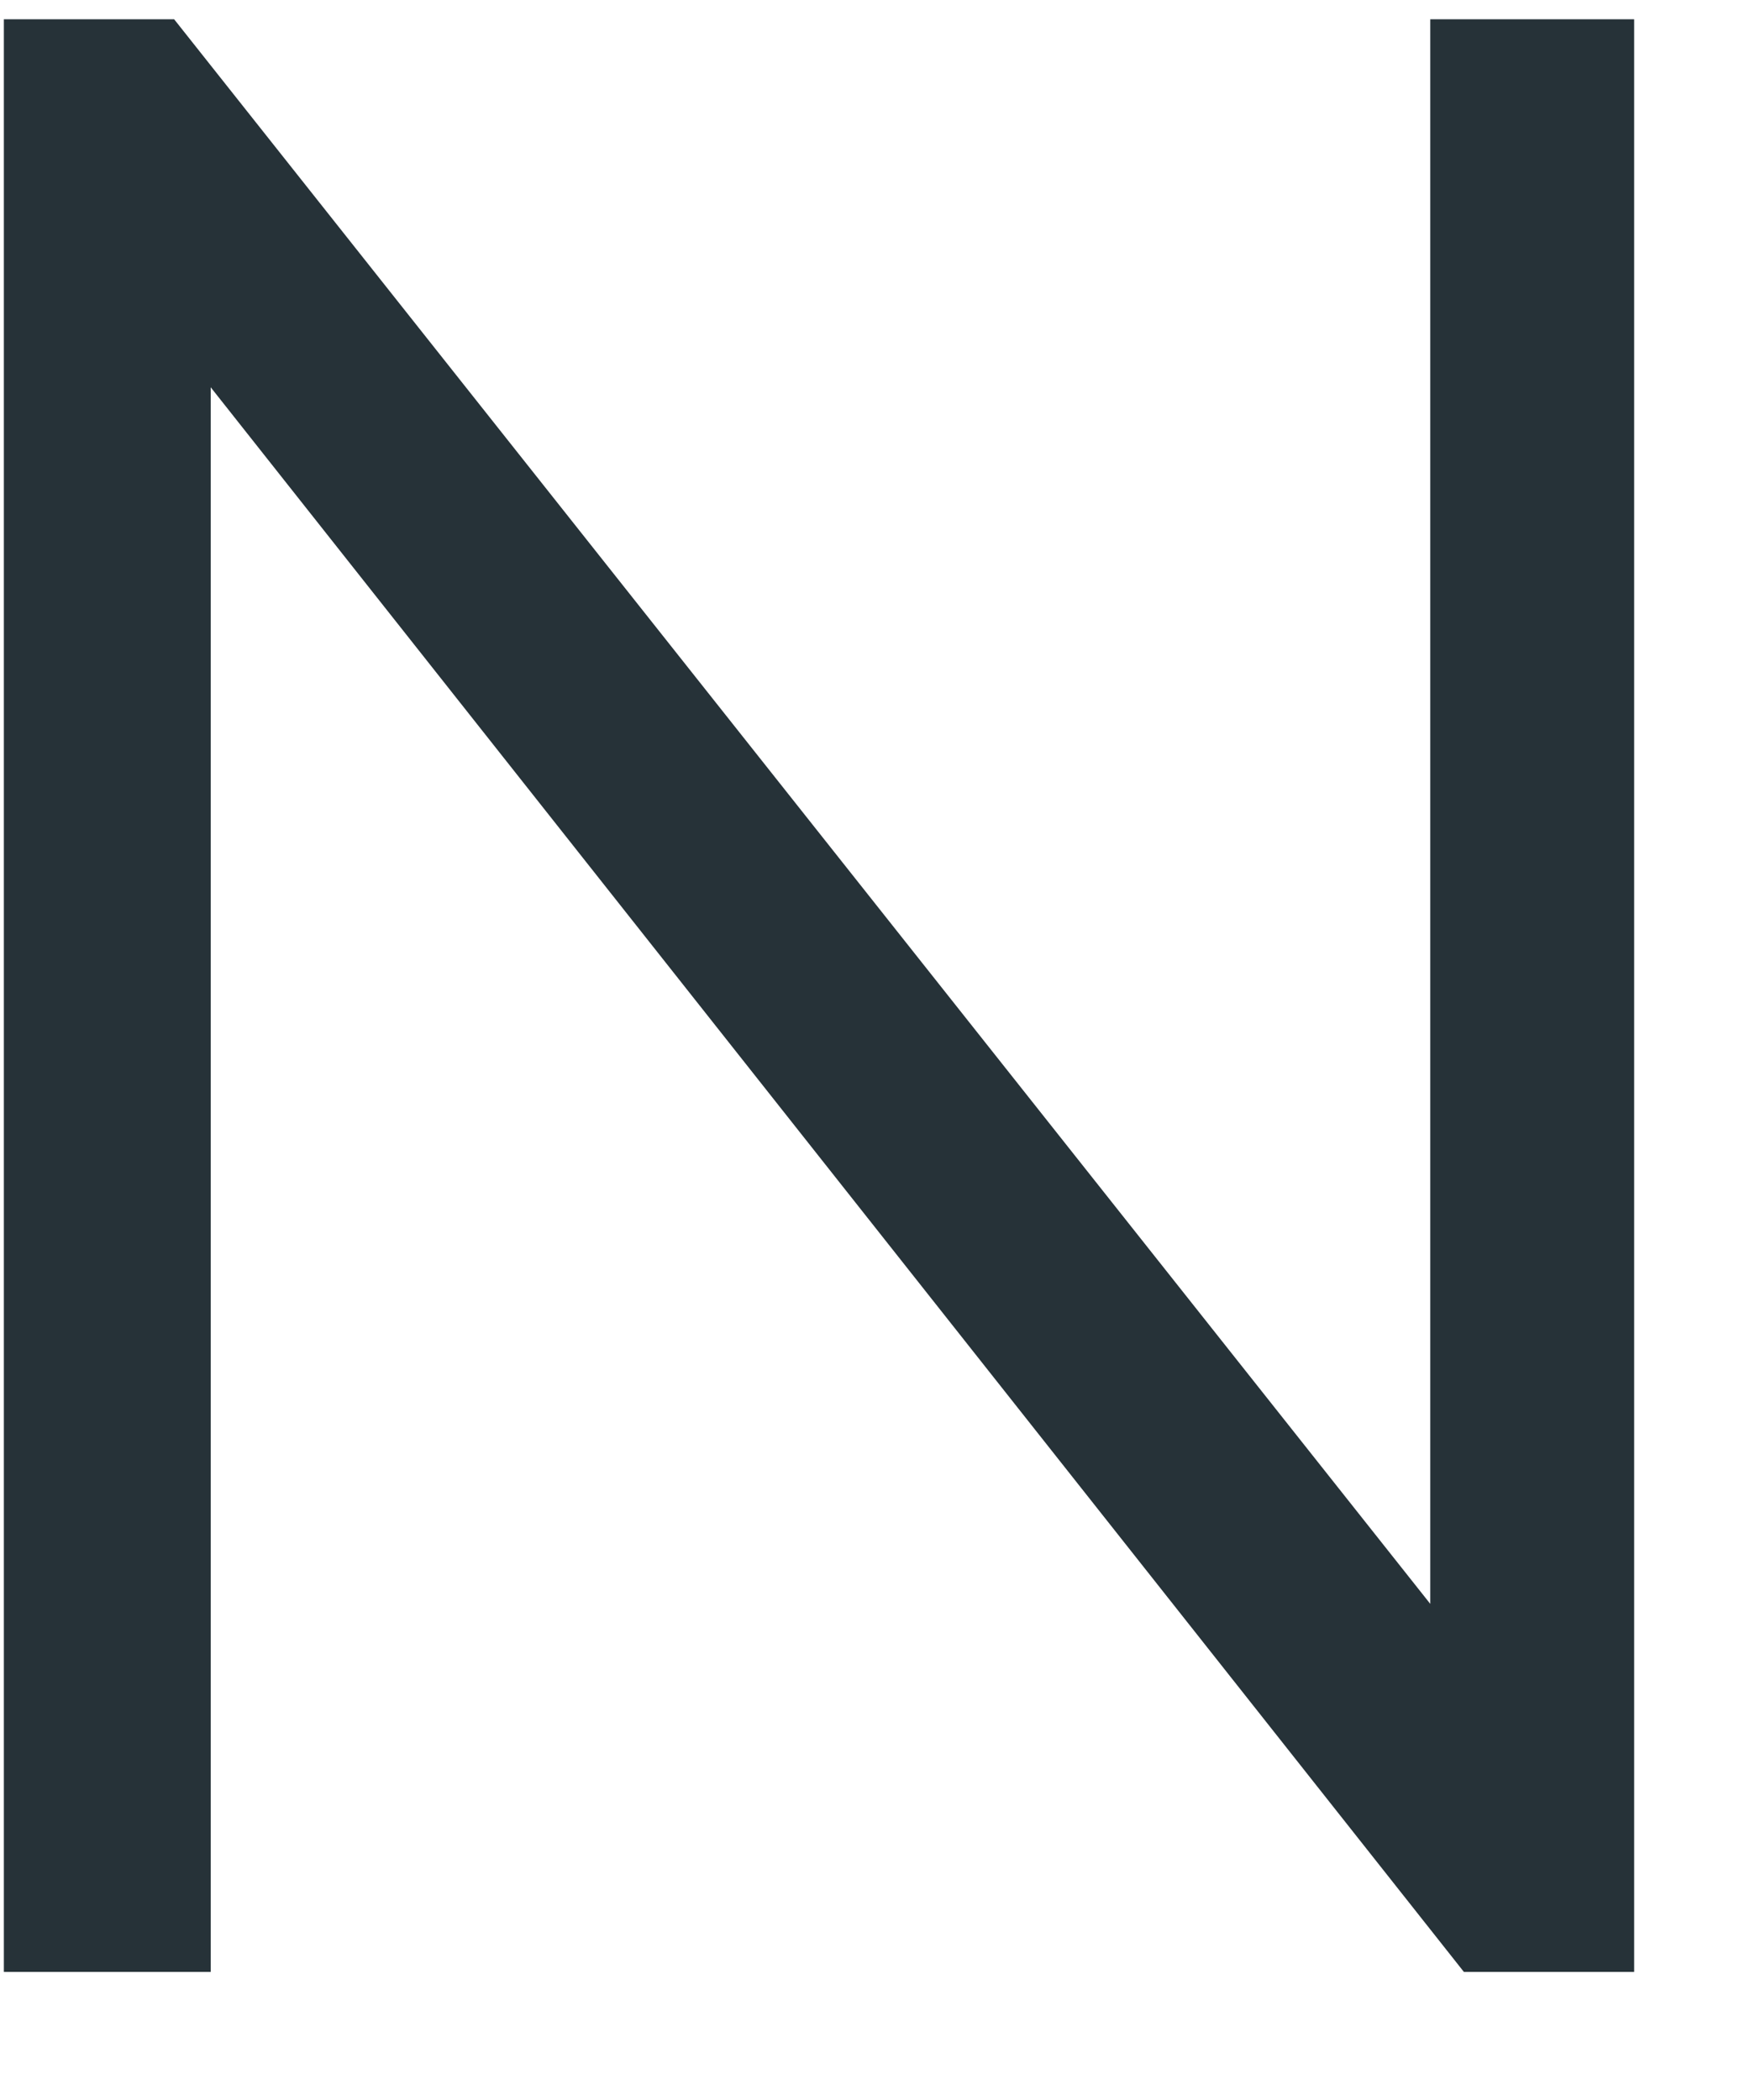 <?xml version="1.0" encoding="UTF-8" standalone="no"?><svg width='10' height='12' viewBox='0 0 10 12' fill='none' xmlns='http://www.w3.org/2000/svg'>
<path d='M9.338 0.11V11.268H8.365L1.204 2.213V11.268H0.022V0.11H0.995L8.173 9.165V0.11H9.338Z' fill='#263238'/>
</svg>
